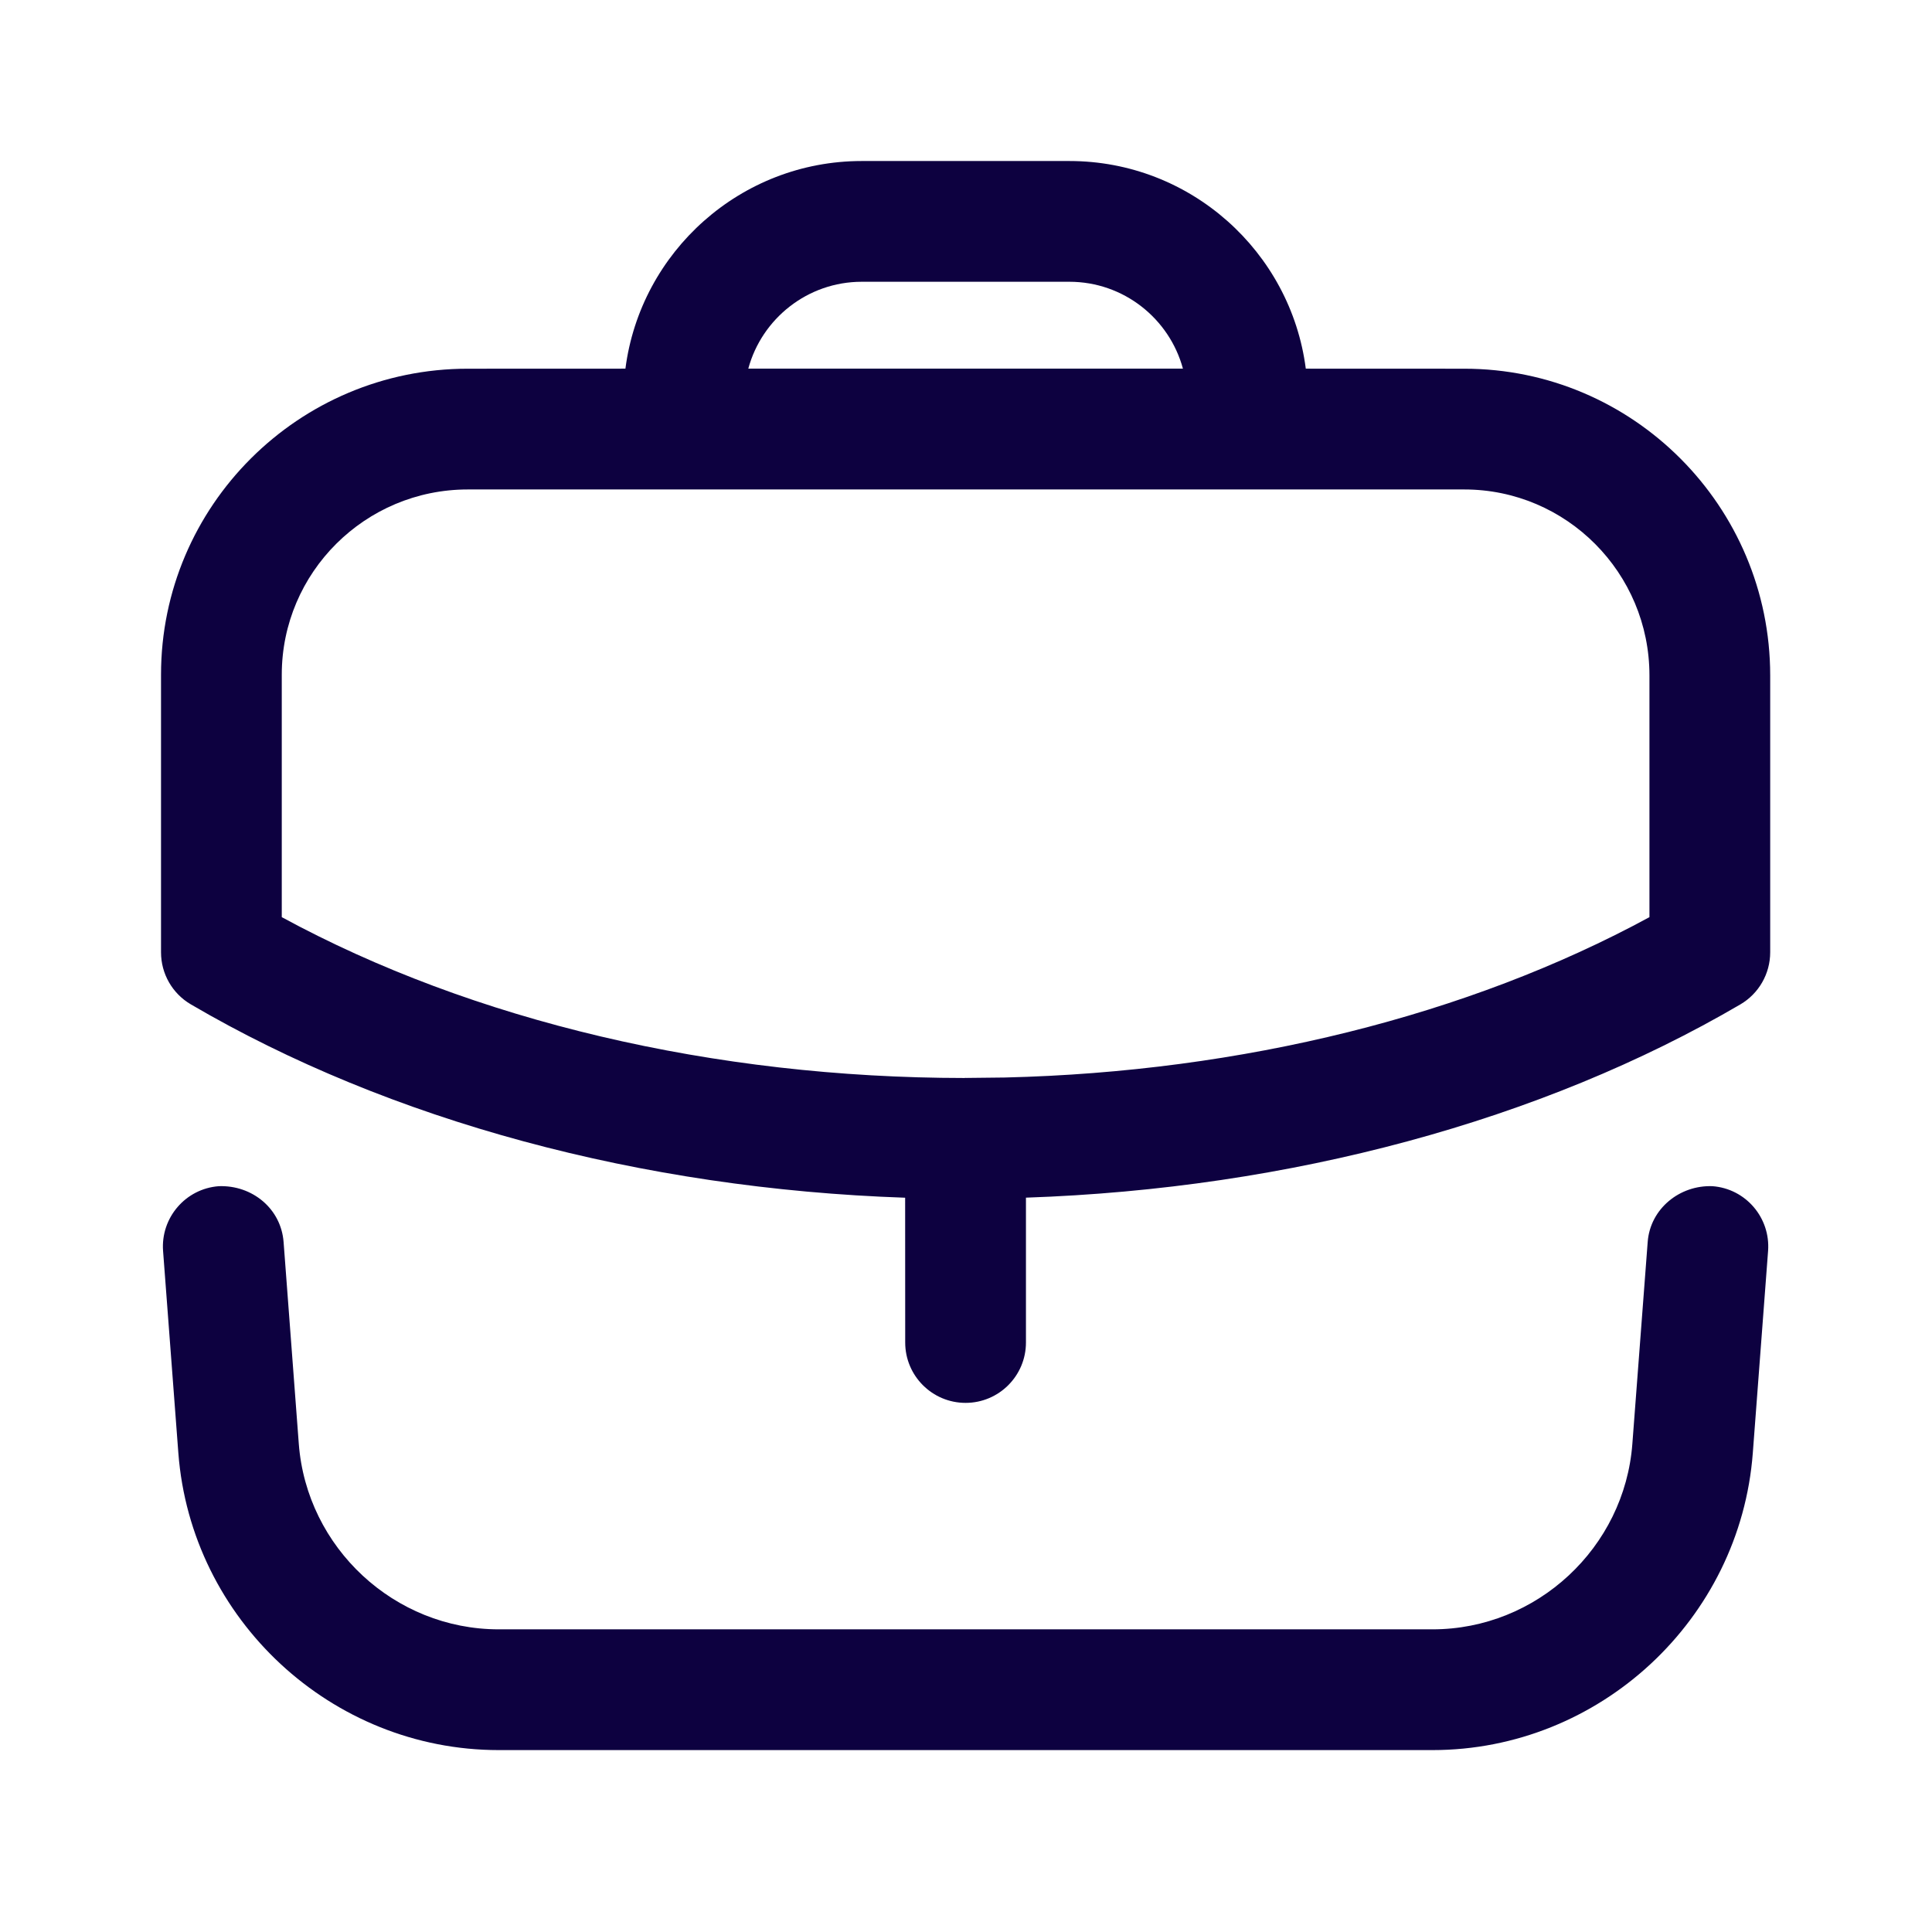 <svg width="32" height="32" viewBox="0 0 32 32" fill="none" xmlns="http://www.w3.org/2000/svg">
<path fill-rule="evenodd" clip-rule="evenodd" d="M28.364 19.647C28.915 19.688 29.326 20.17 29.285 20.72L29.032 24.066C28.823 26.826 26.493 28.987 23.727 28.987H8.26C5.493 28.987 3.164 26.826 2.954 24.066L2.701 20.72C2.66 20.17 3.073 19.688 3.624 19.647C4.177 19.627 4.654 20.018 4.697 20.57L4.949 23.914C5.08 25.636 6.533 26.987 8.26 26.987H23.727C25.453 26.987 26.908 25.636 27.037 23.914L27.291 20.57C27.333 20.018 27.823 19.626 28.364 19.647ZM17.713 2.667C19.717 2.667 21.378 4.168 21.628 6.106L24.253 6.107C27.048 6.107 29.32 8.385 29.32 11.188V15.773C29.32 16.129 29.131 16.457 28.826 16.636C25.535 18.563 21.365 19.688 16.993 19.837L16.993 22.236C16.993 22.788 16.545 23.236 15.993 23.236C15.441 23.236 14.993 22.788 14.993 22.236L14.992 19.838C10.624 19.689 6.455 18.565 3.162 16.636C2.855 16.457 2.667 16.129 2.667 15.773V11.175C2.667 8.38 4.946 6.107 7.747 6.107L10.359 6.106C10.609 4.168 12.27 2.667 14.273 2.667H17.713ZM24.253 8.107H7.747C6.048 8.107 4.667 9.483 4.667 11.175V15.191C7.832 16.91 11.822 17.853 15.975 17.855L15.993 17.853L16.008 17.854L16.643 17.847C20.571 17.753 24.318 16.821 27.32 15.191V11.188C27.32 9.488 25.945 8.107 24.253 8.107ZM17.713 4.667H14.273C13.376 4.667 12.618 5.278 12.394 6.106H19.593C19.369 5.278 18.611 4.667 17.713 4.667Z" fill="#0D0140"/>
</svg>
